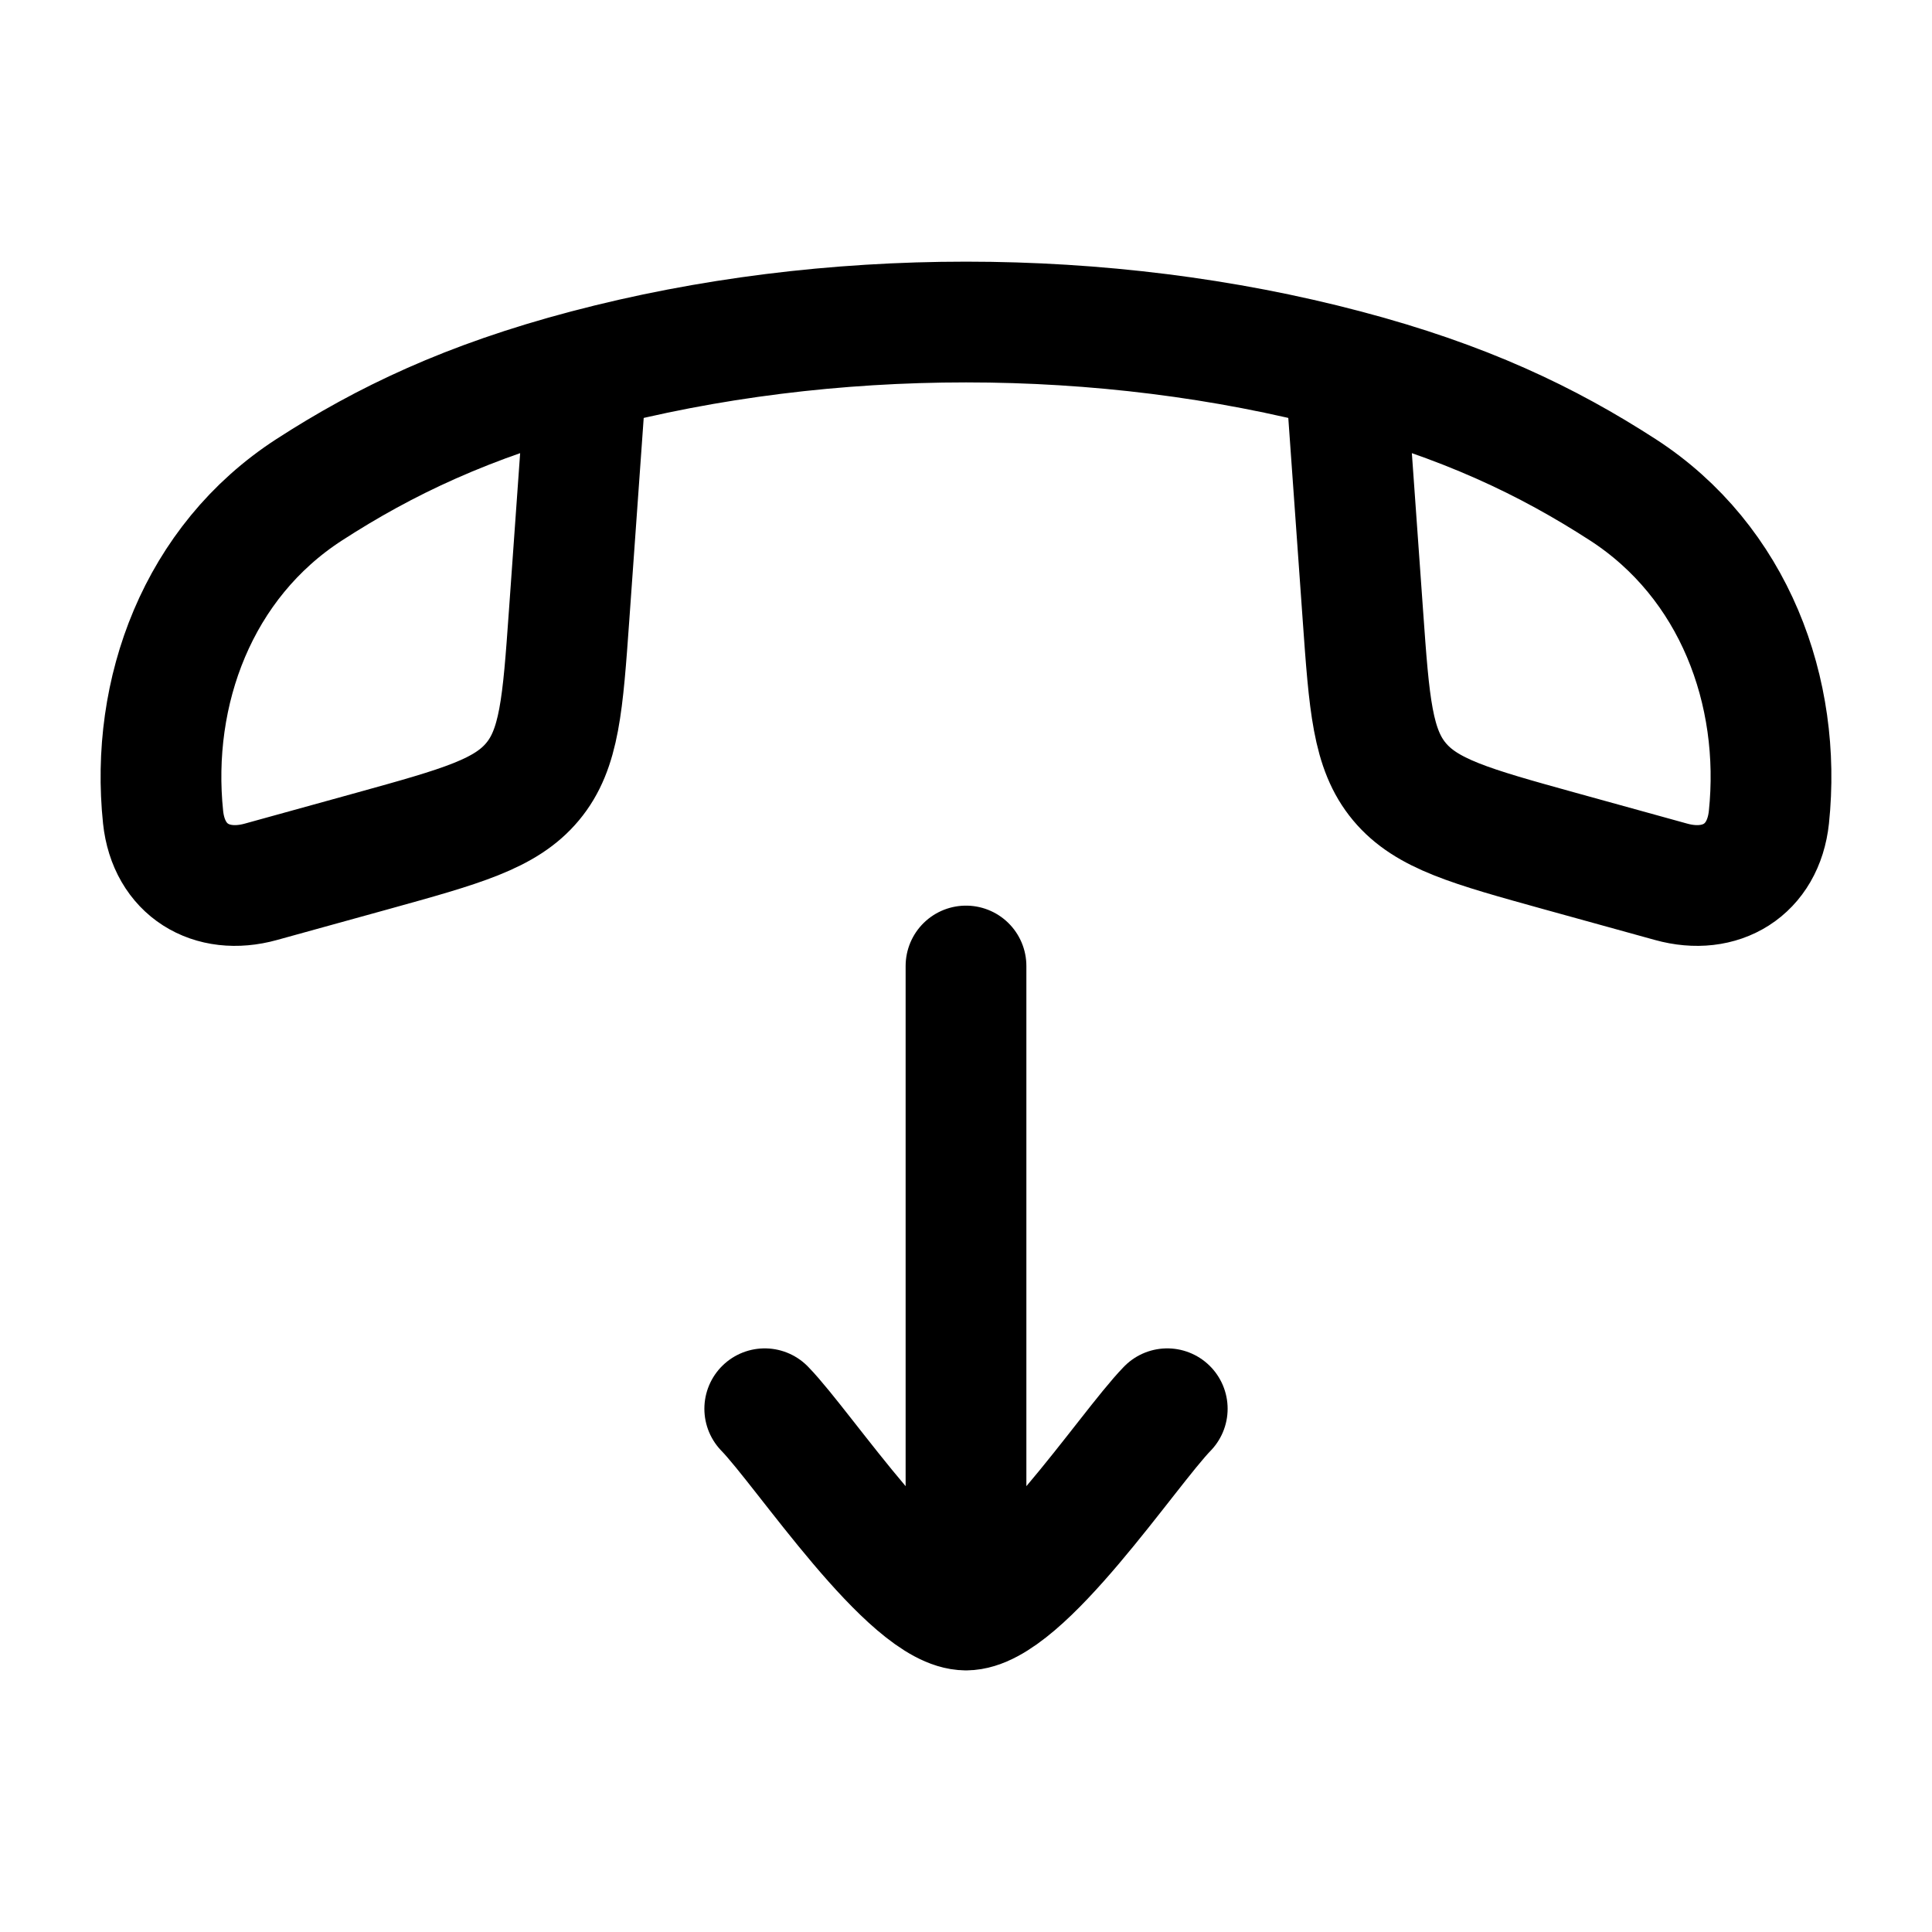 <svg xmlns="http://www.w3.org/2000/svg" width="3em" height="3em" viewBox="0 0 24 24"><path fill="none" stroke="currentColor" stroke-linecap="round" stroke-linejoin="round" stroke-width="1.5" d="M16.713 4.594c1.48.39 2.51.885 3.446 1.49c1.384.896 1.978 2.51 1.815 4.068c-.07.658-.6.973-1.215.802l-1.389-.384c-1.1-.305-1.65-.457-1.986-.86s-.375-.959-.454-2.07zm0 0c-2.997-.791-6.426-.792-9.426 0m0 0c-1.48.39-2.51.885-3.446 1.49c-1.384.896-1.978 2.51-1.815 4.068c.07.658.6.973 1.215.802l1.389-.384c1.1-.305 1.65-.457 1.986-.86s.375-.959.454-2.07zM9.5 17.5c.492.506 1.8 2.5 2.5 2.5m2.5-2.5c-.492.506-1.8 2.5-2.5 2.5m0 0v-8" color="currentColor"/></svg>